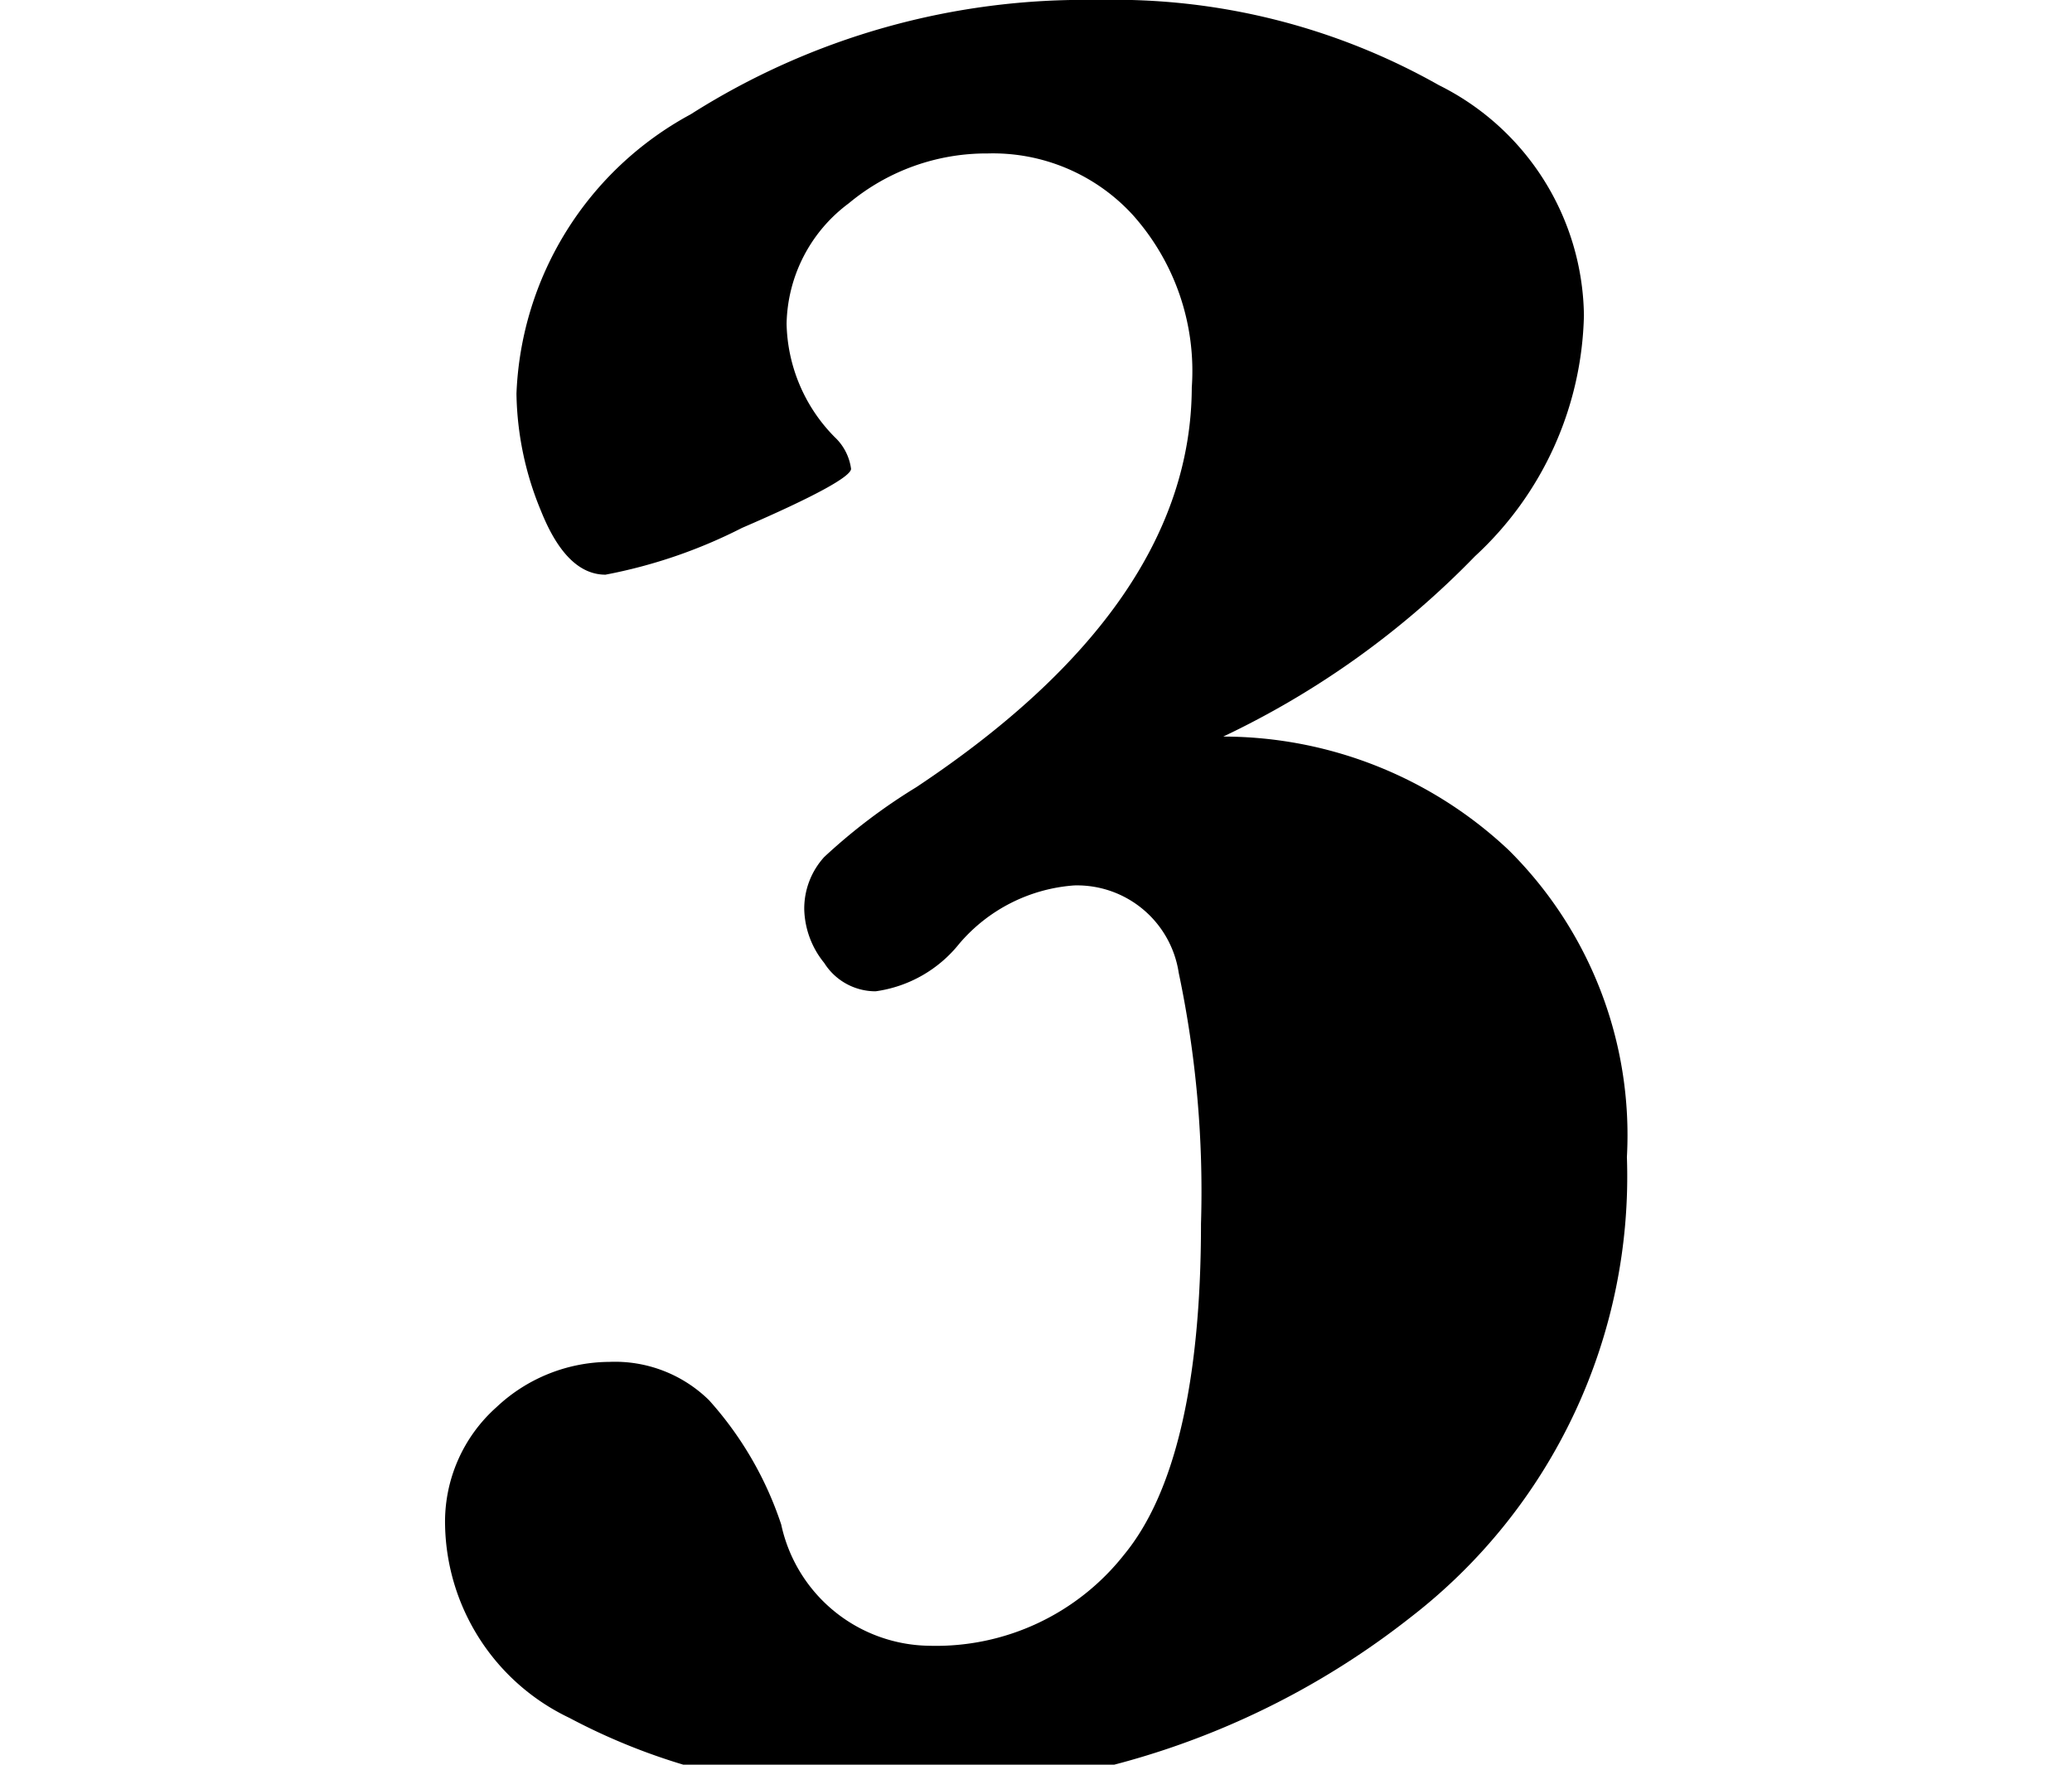 <svg id="svg9919" xmlns="http://www.w3.org/2000/svg" viewBox="0 0 27 23"><defs><style>.cls-1{isolation:isolate;}</style></defs><title>대지 1</title><g class="cls-1"><path d="M15.94,9.6a5.43,5.43,0,0,1,3.72,1.48,5.23,5.23,0,0,1,1.54,4,7.26,7.26,0,0,1-2.82,6,10.56,10.56,0,0,1-6.82,2.26,8.18,8.18,0,0,1-4.14-.95,2.84,2.84,0,0,1-1.62-2.5,2,2,0,0,1,.67-1.55,2.16,2.16,0,0,1,1.47-.59,1.75,1.75,0,0,1,1.3.5,4.57,4.57,0,0,1,.94,1.62,2,2,0,0,0,1.93,1.58,3.12,3.12,0,0,0,2.54-1.19c.65-.79,1-2.22,1-4.31a13.81,13.81,0,0,0-.29-3.27A1.34,1.34,0,0,0,14,11.54a2.17,2.17,0,0,0-1.5.76,1.69,1.69,0,0,1-1.09.62.79.79,0,0,1-.67-.37,1.15,1.15,0,0,1-.26-.7,1,1,0,0,1,.26-.68,7.5,7.5,0,0,1,1.2-.91q3.58-2.38,3.59-5.21a3.05,3.05,0,0,0-.77-2.25A2.47,2.47,0,0,0,12.87,2a2.8,2.8,0,0,0-1.81.65,2,2,0,0,0-.81,1.57,2.16,2.16,0,0,0,.63,1.48.69.69,0,0,1,.21.41c0,.1-.47.36-1.42.77a6.63,6.63,0,0,1-1.78.61c-.34,0-.62-.28-.84-.83a4.12,4.12,0,0,1-.32-1.53A4.33,4.33,0,0,1,9,1.49,9.56,9.56,0,0,1,14.3,0a8.59,8.59,0,0,1,4.45,1.11,3.4,3.4,0,0,1,1.89,3,4.4,4.4,0,0,1-1.42,3.14A11.32,11.32,0,0,1,15.94,9.6Z"/></g></svg>